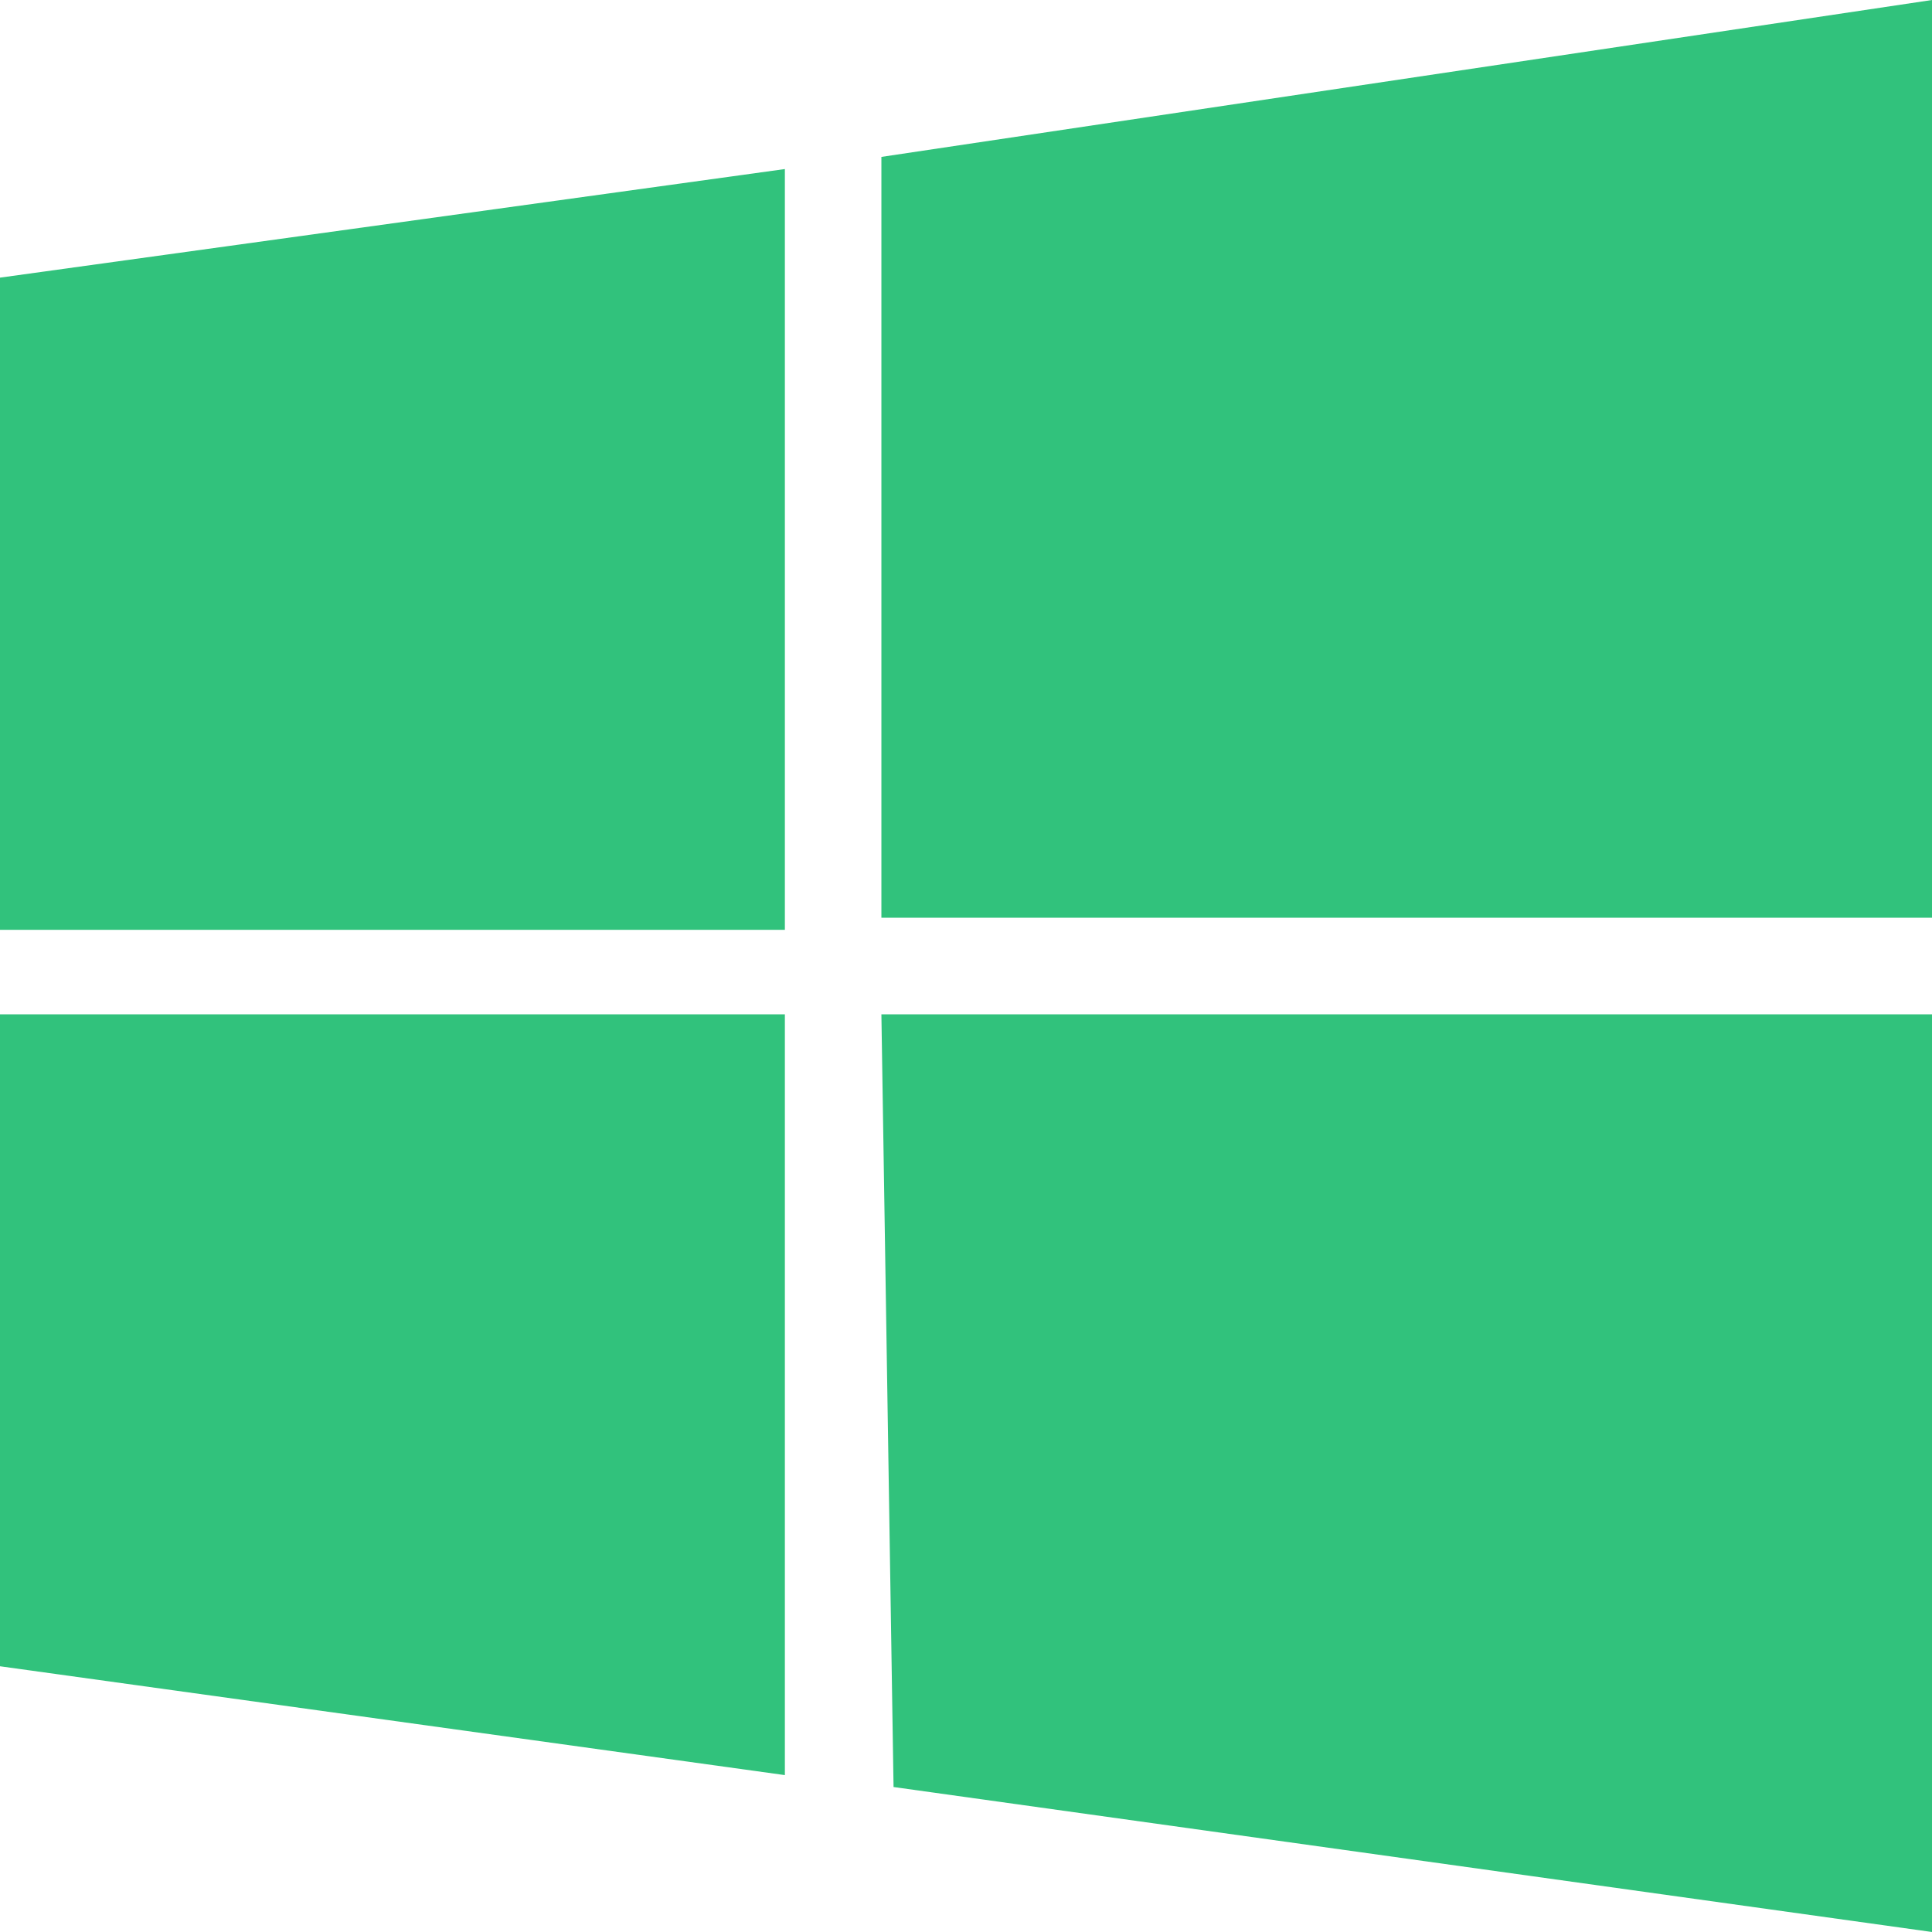 <?xml version="1.0" standalone="no"?><!DOCTYPE svg PUBLIC "-//W3C//DTD SVG 1.1//EN" "http://www.w3.org/Graphics/SVG/1.1/DTD/svg11.dtd"><svg t="1524192109975" class="icon" style="" viewBox="0 0 1024 1024" version="1.1" xmlns="http://www.w3.org/2000/svg" p-id="6153" xmlns:xlink="http://www.w3.org/1999/xlink" width="48" height="48"><defs><style type="text/css"></style></defs><path d="M0 147.157L416 89.6v403.243H0m467.157-409.685L1024 0v486.4H467.157M0 537.6h416v403.243L0 883.157M467.157 537.6H1024V1024l-550.4-76.843" fill="#31c27c" p-id="6154"></path></svg>